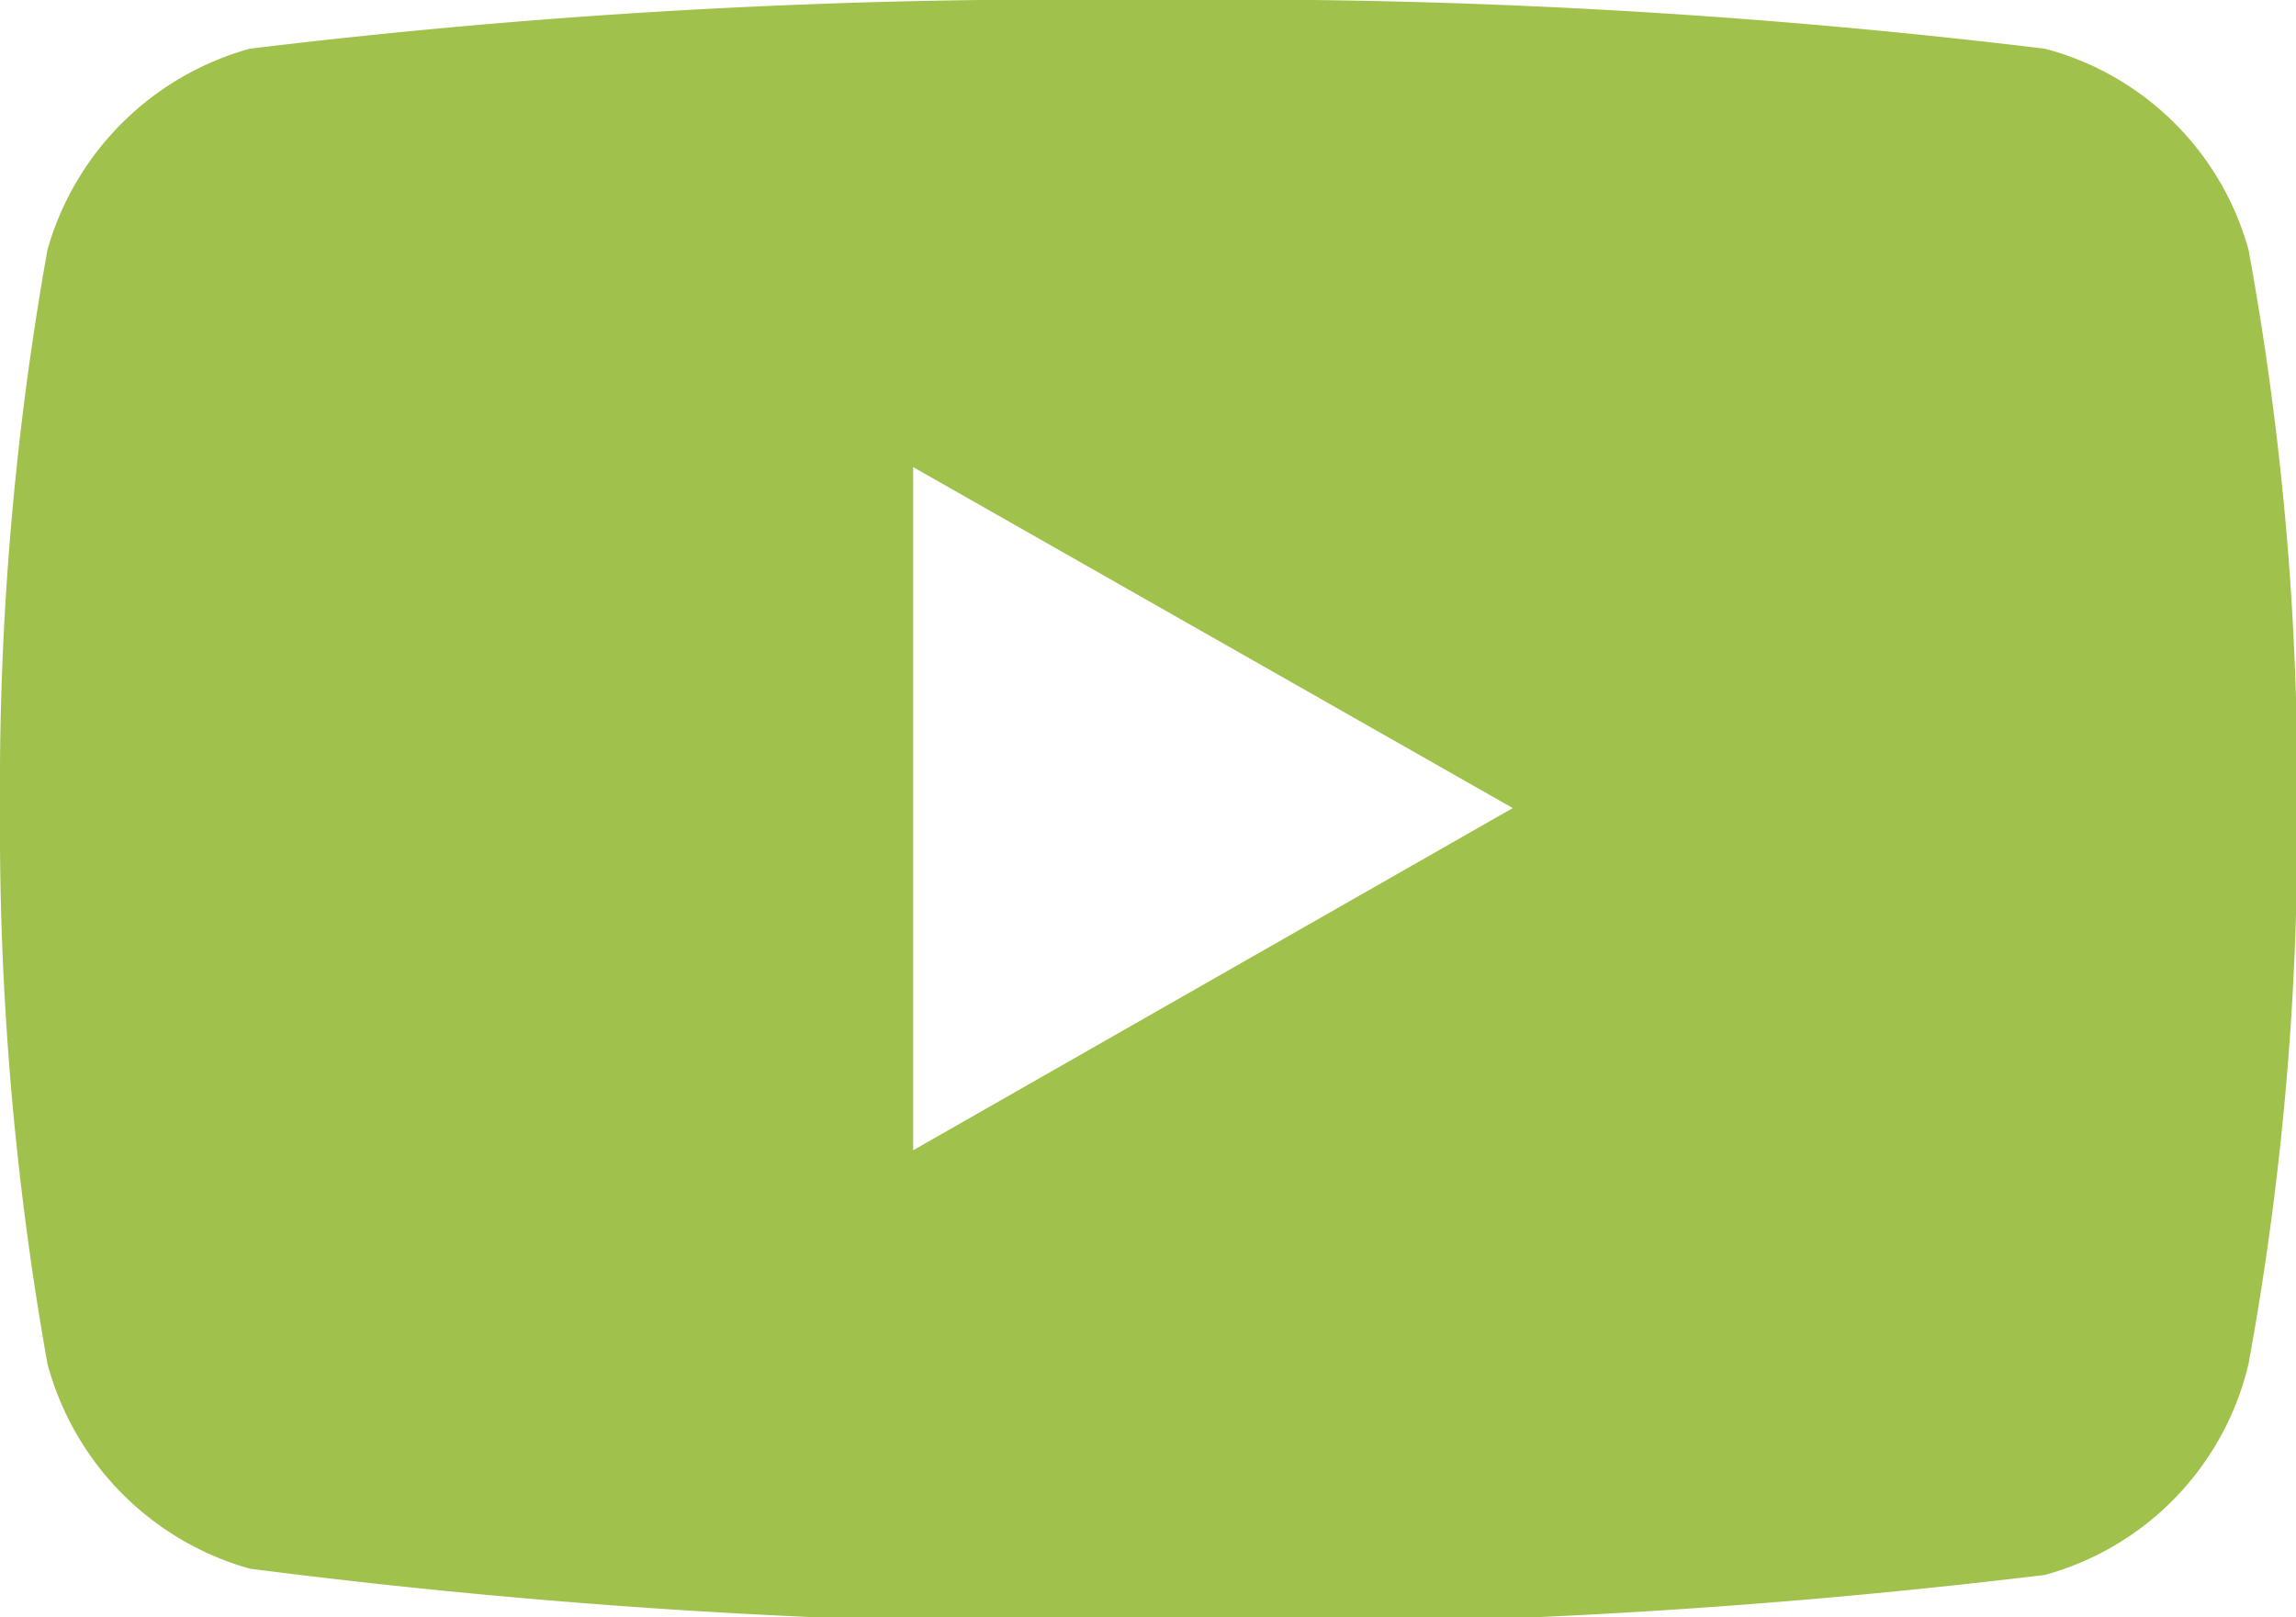 <svg xmlns="http://www.w3.org/2000/svg" viewBox="0 0 18.38 12.95"><defs><style>.cls-1{fill:#a0c24c;}</style></defs><title>youtube-icon</title><g id="Layer_2" data-name="Layer 2"><g id="footer"><path class="cls-1" d="M18,2A2.3,2.3,0,0,0,16.37.39,54.14,54.14,0,0,0,9.19,0,54.06,54.06,0,0,0,2,.39,2.33,2.33,0,0,0,.38,2,24.44,24.44,0,0,0,0,6.47a24.44,24.44,0,0,0,.38,4.45A2.33,2.33,0,0,0,2,12.56,54.06,54.06,0,0,0,9.19,13a54.14,54.14,0,0,0,7.18-.39A2.3,2.3,0,0,0,18,10.92a23.83,23.83,0,0,0,.39-4.45A23.83,23.83,0,0,0,18,2ZM7.31,9.21V3.74l4.8,2.73Z"/></g></g></svg>